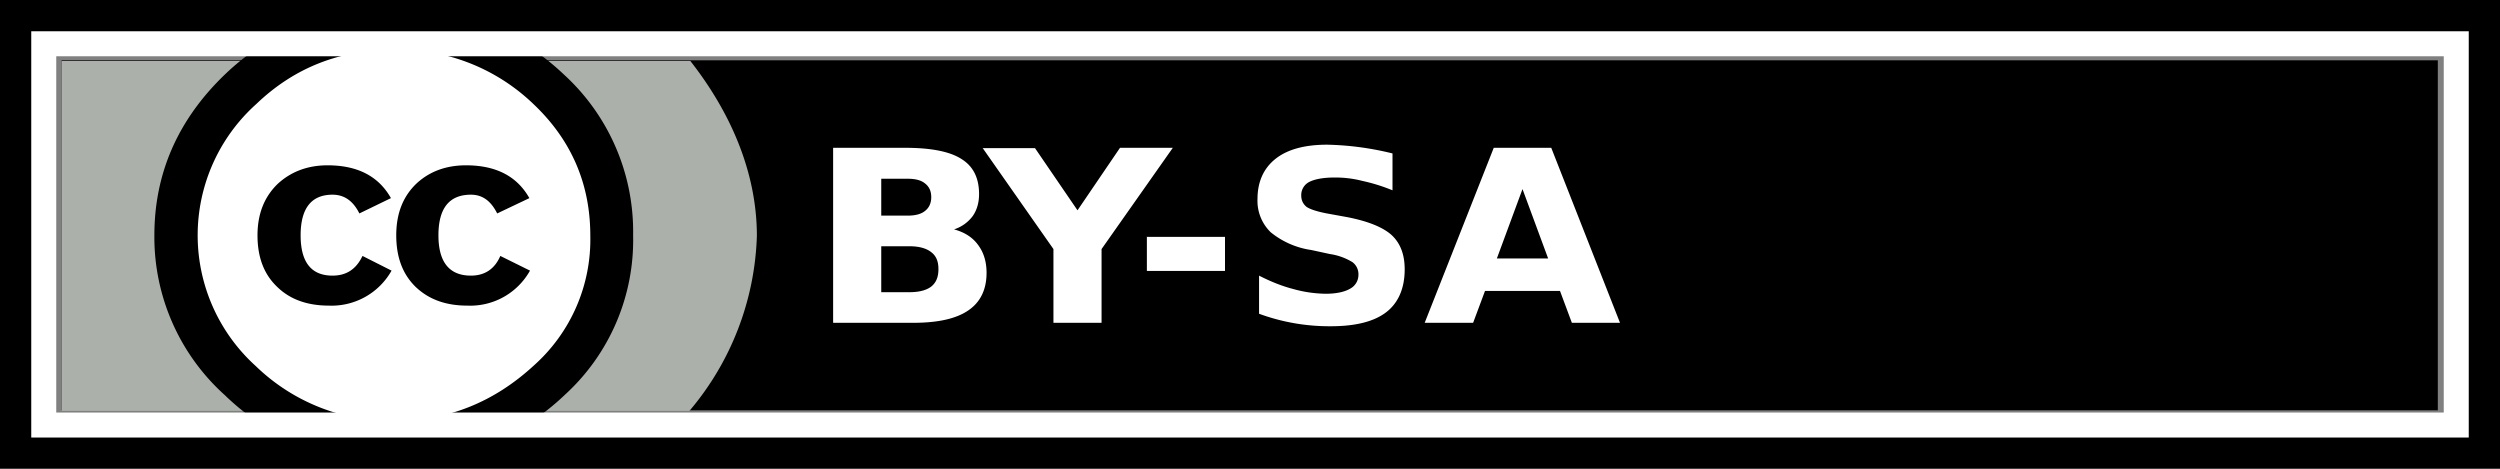 <svg xmlns="http://www.w3.org/2000/svg"
aria-label="CC BY-SA" role="img"
width="80" height="15"><rect width="100%" height="100%" fill="#808080" stroke="none"/><path d="M1.97 1.93h76.04v11.2H1.97z"/><path d="M1.97 1.95v11.2h20.09a9.08 9.08 0 0 0 2.16-5.6c0-2.06-.86-3.98-2.13-5.6z" fill="#abb1aa"/><path d="M19.29 7.53c0 3.5-3 6.33-6.69 6.33-3.69 0-6.69-2.83-6.69-6.32 0-3.5 3-6.33 6.69-6.33 3.7 0 6.69 2.82 6.69 6.32z" fill="#fff"/><path d="M18.04 2.38a6.81 6.81 0 0 1 2.22 5.15 6.7 6.7 0 0 1-2.18 5.1 7.79 7.79 0 0 1-5.49 2.16 7.58 7.58 0 0 1-5.39-2.14 6.8 6.8 0 0 1-2.26-5.12c0-1.98.75-3.7 2.26-5.15a7.52 7.52 0 0 1 5.4-2.1c2.14 0 3.96.7 5.44 2.1zm-9.84.95a5.64 5.64 0 0 0-.02 8.38 6.23 6.23 0 0 0 4.43 1.76c1.72 0 3.2-.6 4.48-1.78a5.4 5.4 0 0 0 1.8-4.15c0-1.66-.61-3.07-1.83-4.22a6.23 6.23 0 0 0-4.45-1.73c-1.74 0-3.2.58-4.41 1.74zm3.3 3.5c-.2-.4-.48-.6-.86-.6-.68 0-1.02.44-1.02 1.3 0 .86.34 1.29 1.02 1.29.45 0 .76-.21.96-.63l.93.47a2.2 2.2 0 0 1-2 1.12c-.7 0-1.25-.2-1.66-.6-.42-.4-.63-.94-.63-1.65 0-.69.22-1.23.64-1.64.43-.4.97-.6 1.6-.6.95 0 1.63.34 2.03 1.05zm4.41 0c-.2-.4-.47-.6-.84-.6-.7 0-1.04.44-1.04 1.3 0 .86.35 1.29 1.04 1.29.44 0 .76-.21.94-.63l.95.47a2.19 2.19 0 0 1-2 1.12c-.7 0-1.24-.2-1.66-.6-.41-.4-.62-.94-.62-1.65 0-.69.21-1.23.63-1.64.42-.4.96-.6 1.6-.6.95 0 1.63.34 2.03 1.05z"/><path d="M29.05 6.9c.24 0 .43-.05.55-.15.13-.1.2-.25.2-.44 0-.2-.07-.34-.2-.44-.12-.1-.3-.15-.55-.15h-.85V6.9h.85m.05 2.45c.31 0 .54-.06.7-.18.16-.13.23-.31.23-.56 0-.24-.07-.42-.23-.54-.15-.12-.38-.19-.7-.19h-.9v1.47h.9m1.43-2.01c.33.09.59.25.77.5.18.24.27.54.27.89 0 .54-.2.94-.58 1.2-.39.27-.98.4-1.77.4h-2.56v-5.6h2.31c.83 0 1.43.12 1.8.36.37.23.56.6.56 1.12 0 .28-.07.51-.2.7a1.2 1.2 0 0 1-.6.43m.91-2.6h1.68l1.36 1.99 1.36-2h1.69l-2.28 3.24v2.36h-1.54V7.97l-2.27-3.24m5.25 2.85h2.51v1.09h-2.5v-1.1m7.86-2.66v1.18a5.72 5.72 0 0 0-.96-.3c-.31-.08-.6-.11-.88-.11-.37 0-.64.05-.82.14a.47.47 0 0 0-.26.44c0 .15.06.27.17.36.12.08.34.15.65.21l.66.12c.66.13 1.13.32 1.41.57.28.26.42.62.42 1.1 0 .6-.2 1.07-.59 1.37-.39.3-.98.45-1.78.45a6.52 6.52 0 0 1-2.29-.4V8.82c.39.2.75.34 1.1.43a4 4 0 0 0 1.04.15c.33 0 .6-.06.77-.16a.5.5 0 0 0 .27-.45.48.48 0 0 0-.19-.4 1.9 1.9 0 0 0-.72-.26l-.6-.13a2.65 2.65 0 0 1-1.3-.57 1.4 1.4 0 0 1-.42-1.06c0-.56.2-.99.58-1.29.38-.3.93-.45 1.65-.45a9.48 9.48 0 0 1 2.09.28m5.36 4.4h-2.4l-.38 1.02h-1.55l2.21-5.6h1.84l2.2 5.6H50.3l-.38-1.02M47.9 8.27h1.64l-.82-2.22-.82 2.22" fill="#fff"/><path d="M0 0 L80 0 L80 15 L0 15 Z" stroke="#fff" stroke-width="3.6" fill-opacity="0"/><path d="M0 0 L80 0 L80 15 L0 15 Z" stroke="#000" stroke-width="2" fill-opacity="0"/></svg>
